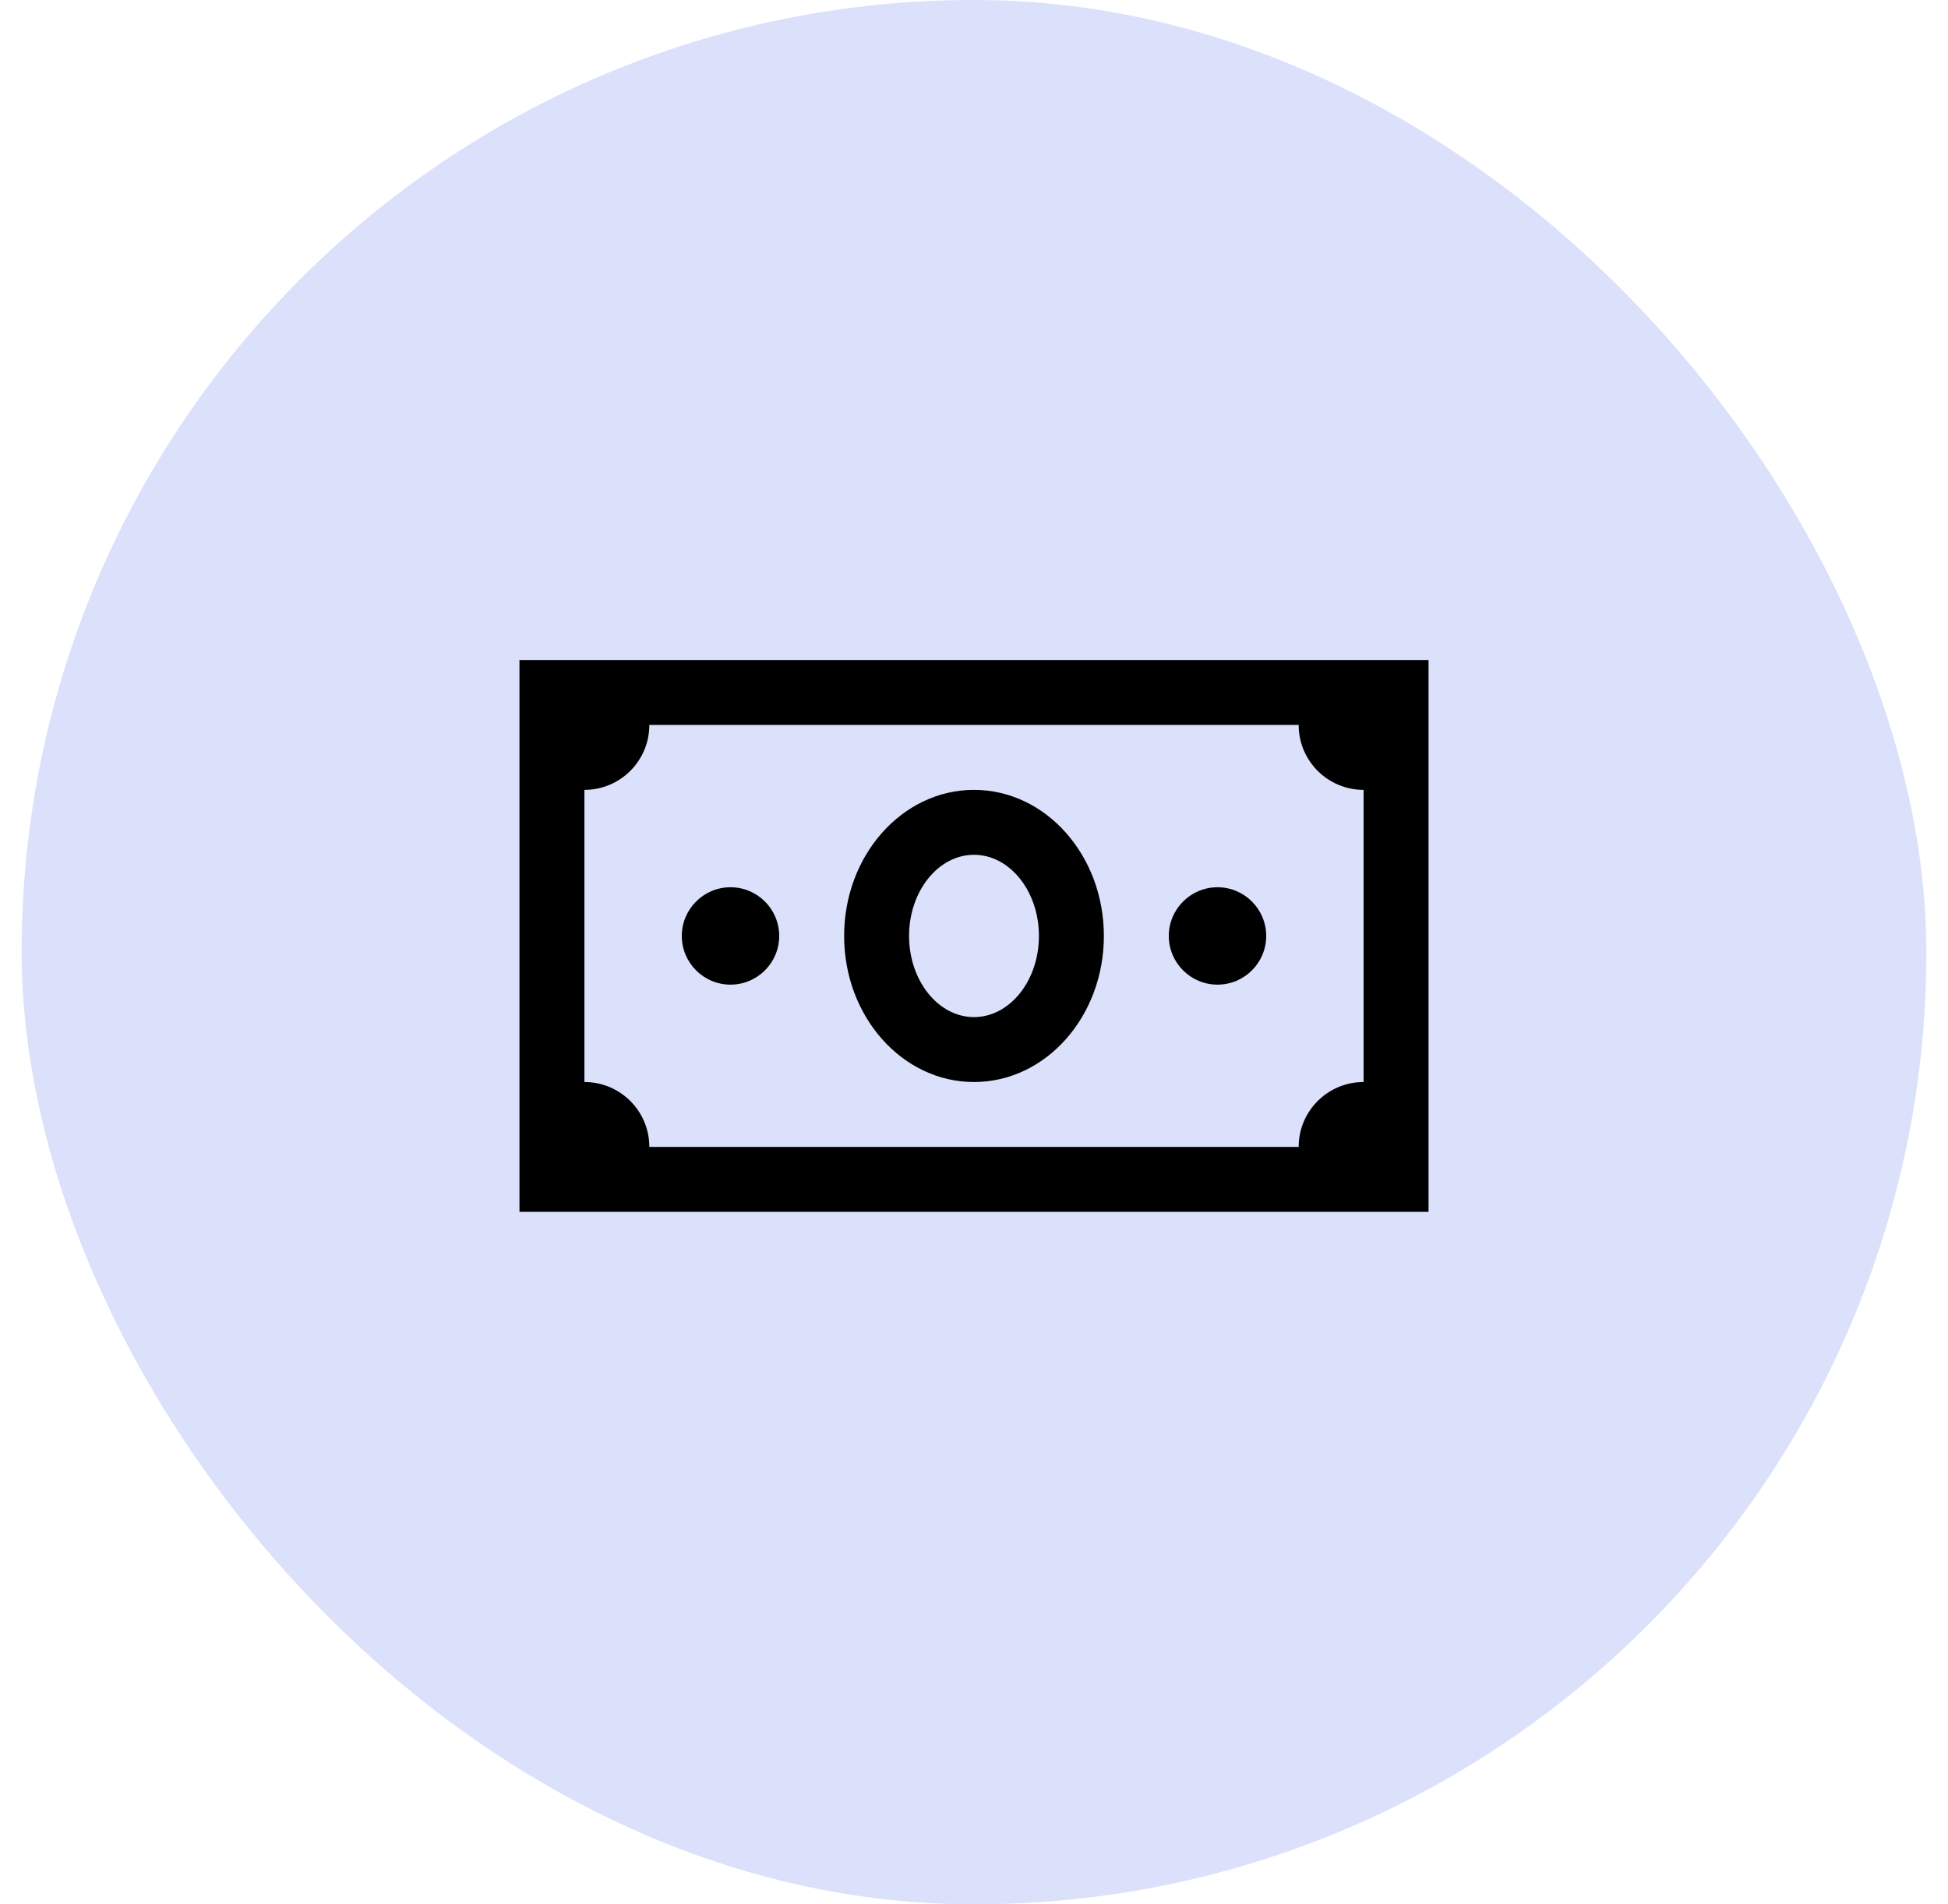 <svg width="45" height="44" viewBox="0 0 45 44" fill="none" xmlns="http://www.w3.org/2000/svg">
<rect x="0.5" width="44" height="44" rx="22" fill="#4E64EE" fill-opacity="0.2"/>
<path d="M12 15.25V28H33V15.25H12ZM15 16.75H30C30 17.579 30.671 18.25 31.5 18.25V25C30.671 25 30 25.671 30 26.5H15C15 25.671 14.329 25 13.5 25V18.25C14.329 18.25 15 17.579 15 16.75ZM22.5 18.25C20.842 18.25 19.5 19.762 19.5 21.625C19.5 23.488 20.842 25 22.5 25C24.158 25 25.5 23.488 25.5 21.625C25.5 19.762 24.158 18.25 22.5 18.25ZM22.5 19.75C23.326 19.75 24 20.591 24 21.625C24 22.659 23.326 23.5 22.5 23.5C21.674 23.5 21 22.659 21 21.625C21 20.591 21.674 19.75 22.5 19.75ZM16.875 20.5C16.254 20.5 15.75 21.004 15.75 21.625C15.75 22.246 16.254 22.75 16.875 22.75C17.496 22.75 18 22.246 18 21.625C18 21.004 17.496 20.5 16.875 20.5ZM28.125 20.5C27.504 20.5 27 21.004 27 21.625C27 22.246 27.504 22.75 28.125 22.75C28.746 22.75 29.25 22.246 29.25 21.625C29.25 21.004 28.746 20.5 28.125 20.5Z" fill="black"/>
</svg>
